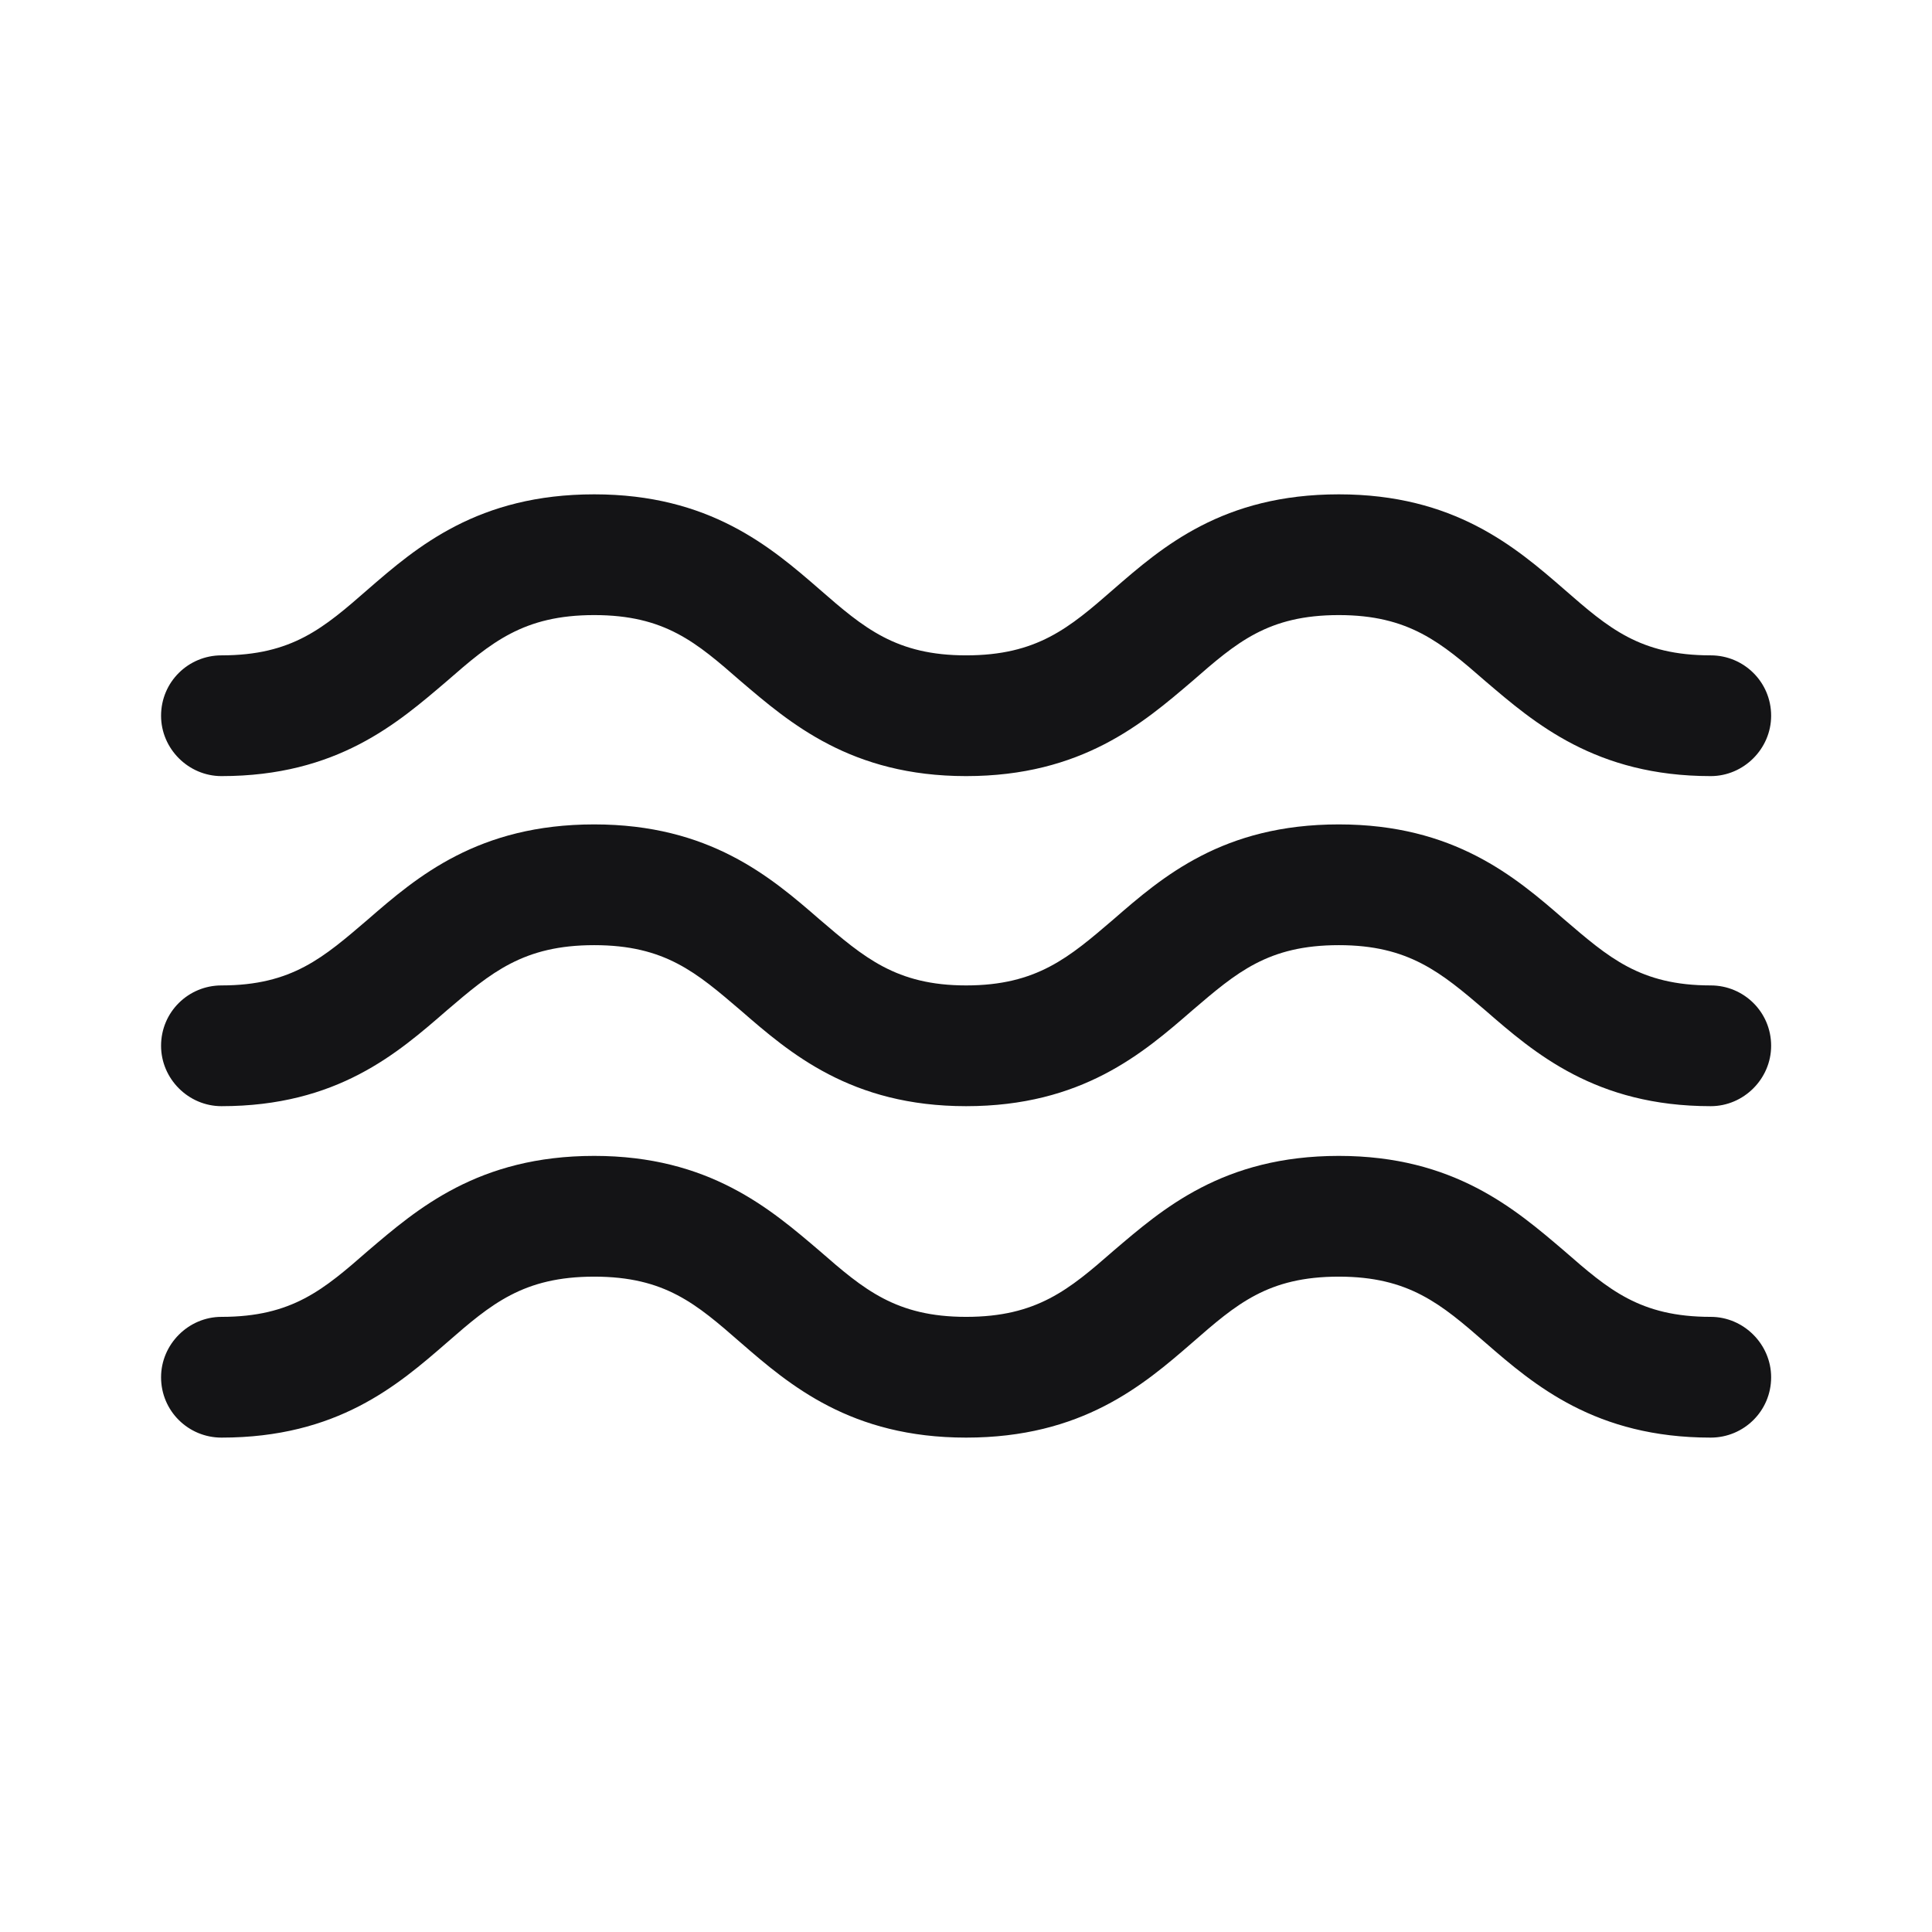 <svg width="38" height="38" viewBox="0 0 38 38" fill="none" xmlns="http://www.w3.org/2000/svg">
<path d="M33.648 25.901C32.255 25.901 31.637 25.363 30.766 24.603C29.8 23.78 28.597 22.735 26.333 22.735C24.053 22.735 22.865 23.78 21.899 24.603C21.029 25.363 20.395 25.901 19.002 25.901C17.624 25.901 16.991 25.363 16.12 24.603C15.154 23.78 13.951 22.735 11.687 22.735C9.406 22.735 8.203 23.78 7.237 24.603C6.366 25.363 5.749 25.901 4.356 25.901C3.706 25.901 3.168 26.44 3.168 27.089C3.168 27.754 3.706 28.276 4.356 28.276C6.636 28.276 7.823 27.247 8.789 26.408C9.66 25.648 10.293 25.11 11.687 25.11C13.08 25.11 13.697 25.648 14.568 26.408C15.534 27.247 16.738 28.276 19.002 28.276C21.282 28.276 22.485 27.247 23.451 26.408C24.322 25.648 24.939 25.11 26.333 25.11C27.71 25.11 28.344 25.648 29.215 26.408C30.18 27.247 31.384 28.276 33.648 28.276C34.297 28.276 34.836 27.754 34.836 27.089C34.836 26.44 34.297 25.901 33.648 25.901Z" fill="#141416"/>
<path d="M33.648 19.382C32.255 19.382 31.637 18.828 30.766 18.084C29.8 17.244 28.597 16.215 26.333 16.215C24.053 16.215 22.865 17.244 21.899 18.084C21.029 18.828 20.395 19.382 19.002 19.382C17.624 19.382 16.991 18.828 16.12 18.084C15.154 17.244 13.951 16.215 11.687 16.215C9.406 16.215 8.203 17.244 7.237 18.084C6.366 18.828 5.749 19.382 4.356 19.382C3.706 19.382 3.168 19.904 3.168 20.569C3.168 21.219 3.706 21.757 4.356 21.757C6.636 21.757 7.823 20.712 8.789 19.873C9.66 19.129 10.293 18.59 11.687 18.59C13.08 18.59 13.697 19.129 14.568 19.873C15.534 20.712 16.738 21.757 19.002 21.757C21.282 21.757 22.485 20.712 23.451 19.873C24.322 19.129 24.939 18.59 26.333 18.59C27.71 18.59 28.344 19.129 29.215 19.873C30.18 20.712 31.384 21.757 33.648 21.757C34.297 21.757 34.836 21.219 34.836 20.569C34.836 19.904 34.297 19.382 33.648 19.382Z" fill="#141416"/>
<path d="M4.356 15.265C6.636 15.265 7.823 14.22 8.789 13.397C9.66 12.637 10.293 12.098 11.687 12.098C13.08 12.098 13.697 12.637 14.568 13.397C15.534 14.22 16.738 15.265 19.002 15.265C21.282 15.265 22.485 14.22 23.451 13.397C24.322 12.637 24.939 12.098 26.333 12.098C27.71 12.098 28.344 12.637 29.215 13.397C30.18 14.22 31.384 15.265 33.648 15.265C34.297 15.265 34.836 14.727 34.836 14.078C34.836 13.412 34.297 12.89 33.648 12.89C32.255 12.89 31.637 12.352 30.766 11.592C29.8 10.752 28.597 9.723 26.333 9.723C24.053 9.723 22.865 10.752 21.899 11.592C21.029 12.352 20.395 12.89 19.002 12.89C17.624 12.89 16.991 12.352 16.12 11.592C15.154 10.752 13.951 9.723 11.687 9.723C9.406 9.723 8.203 10.752 7.237 11.592C6.366 12.352 5.749 12.89 4.356 12.89C3.706 12.89 3.168 13.412 3.168 14.078C3.168 14.727 3.706 15.265 4.356 15.265Z" fill="#141416"/>
</svg>
